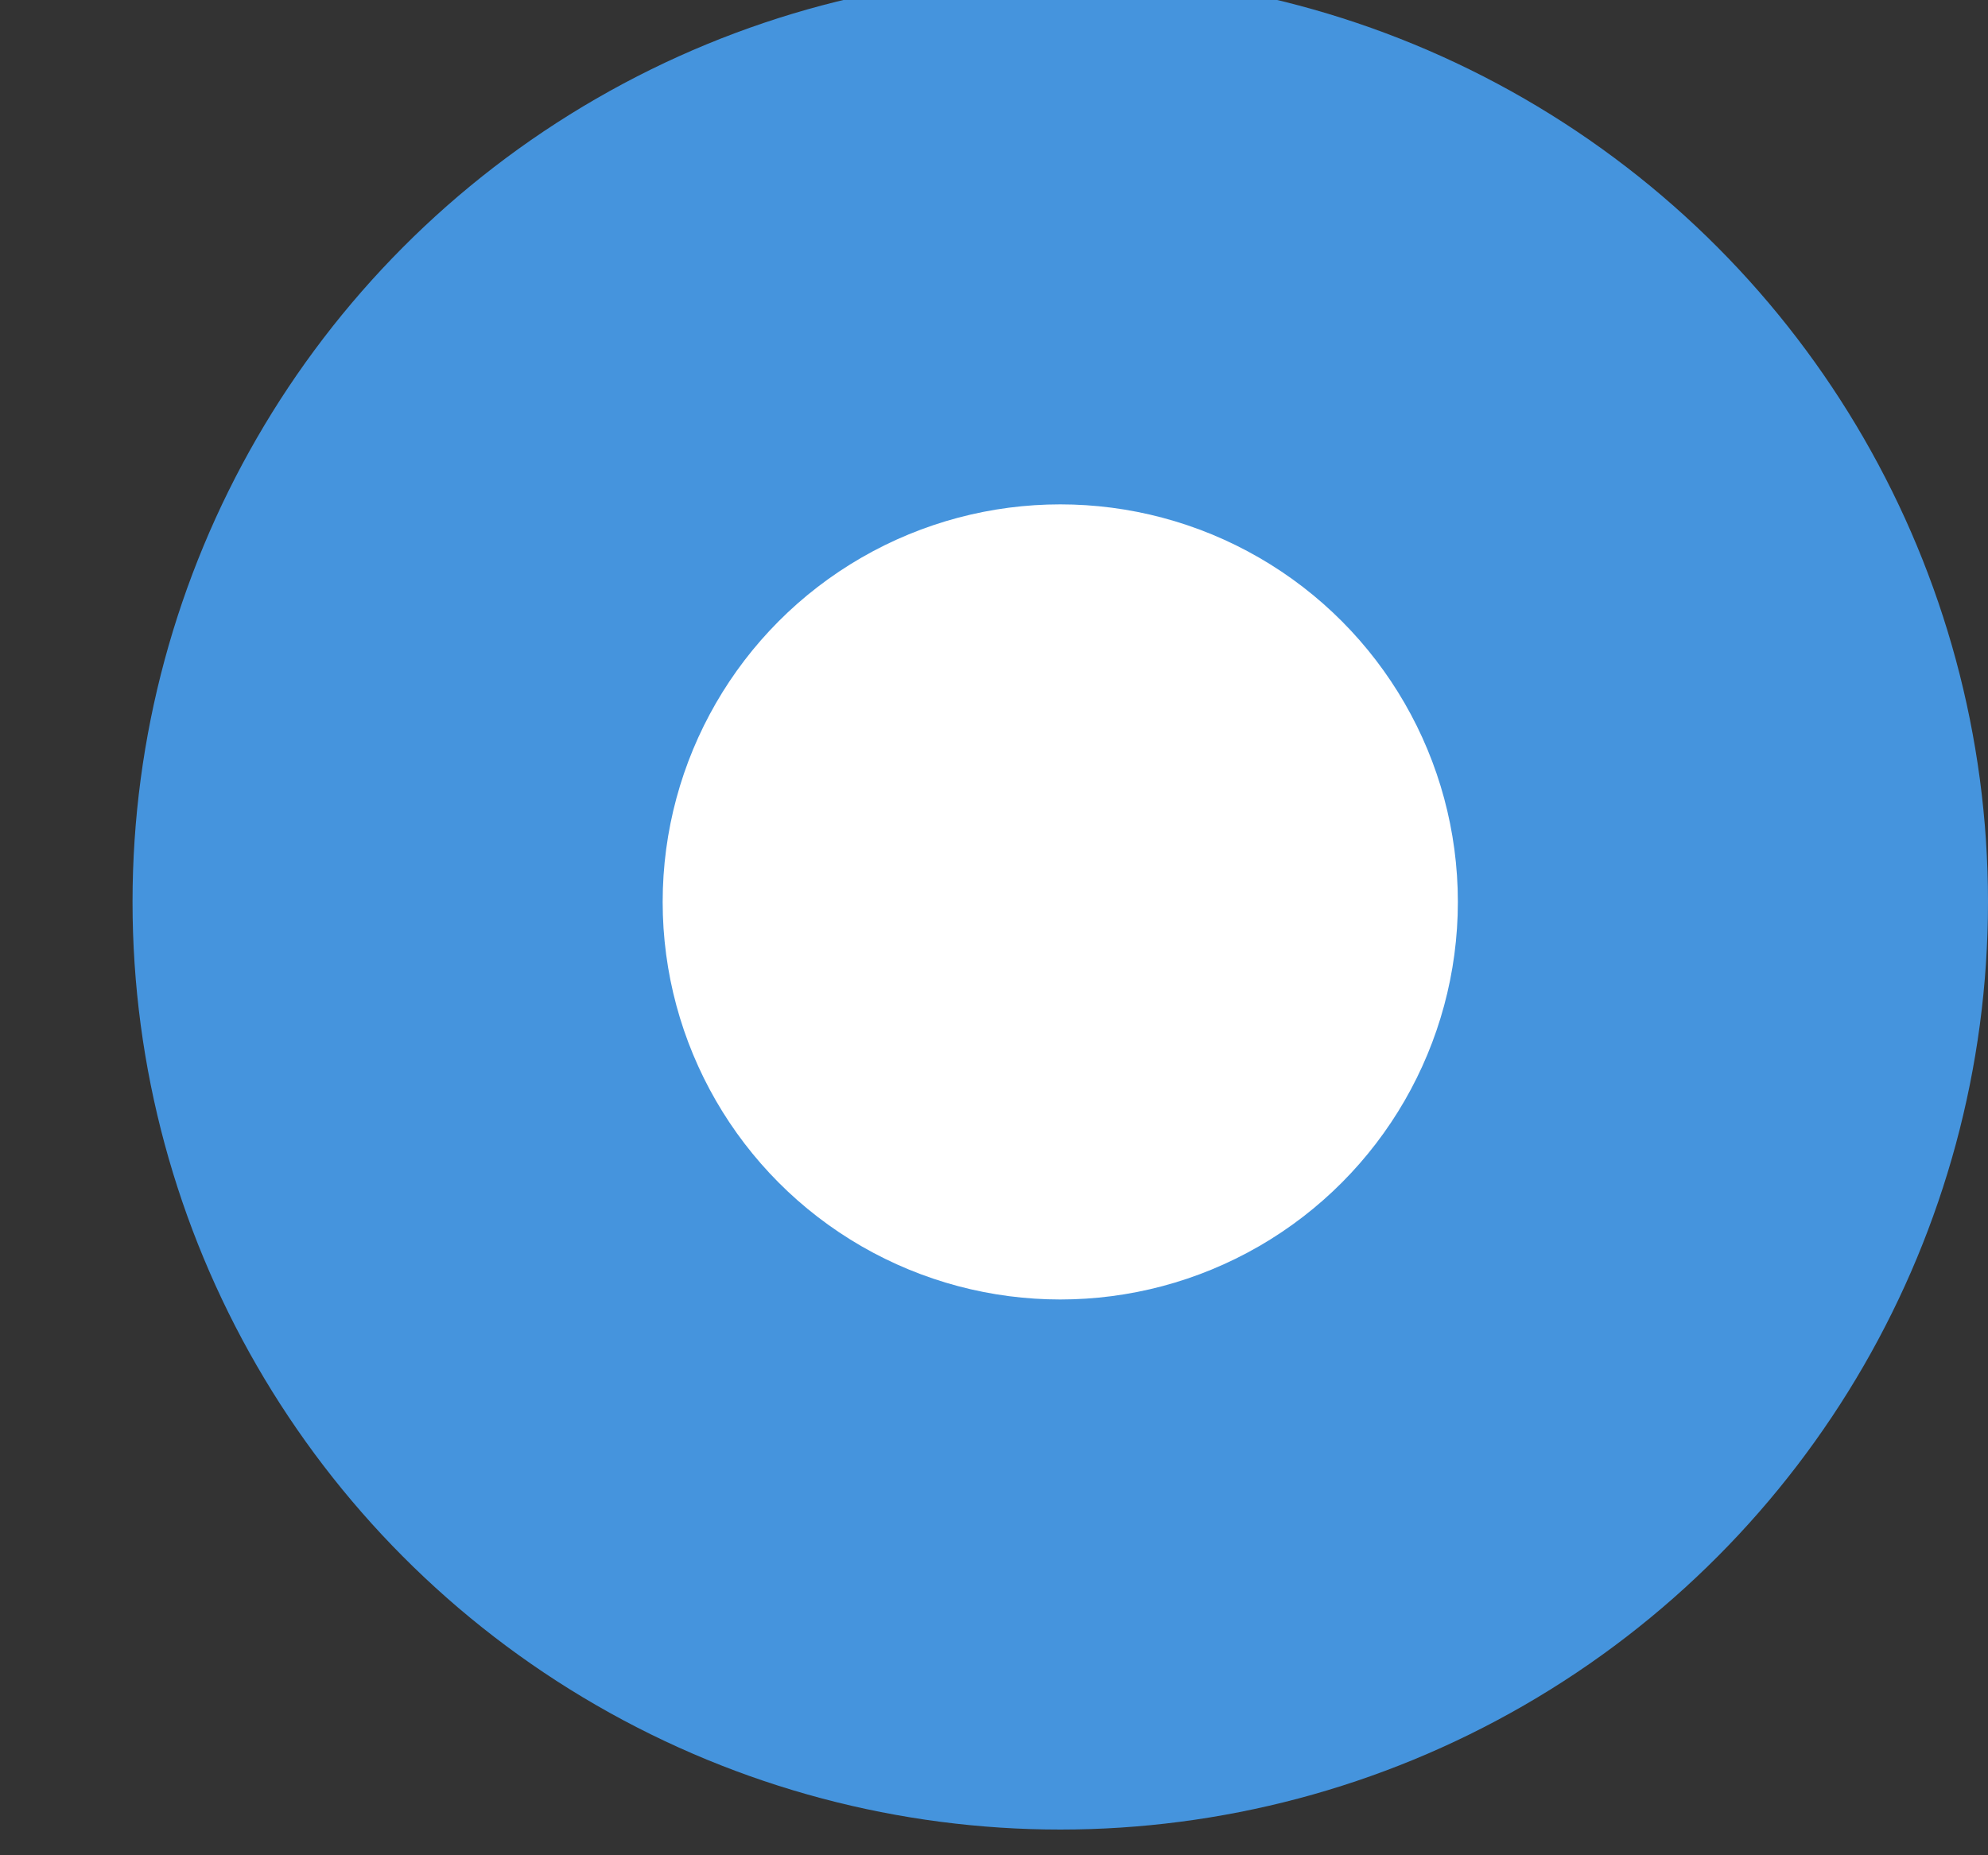 <svg width="15" height="14" viewBox="0 0 15 14" fill="none" xmlns="http://www.w3.org/2000/svg">
<rect x="0" y="0" width="15" height="14" fill="#333333" stroke="none"/>
<g clip-path="url(#clip0_125_10)">
<ellipse cx="8" cy="6.806" rx="7" ry="7" fill="#4594DD"/>
<ellipse cx="8" cy="6.806" rx="3" ry="3" fill="white"/>
</g>
<defs>
<clipPath id="clip0_125_10">
<rect width="15" height="14" fill="white"/>
</clipPath>
</defs>
</svg>
